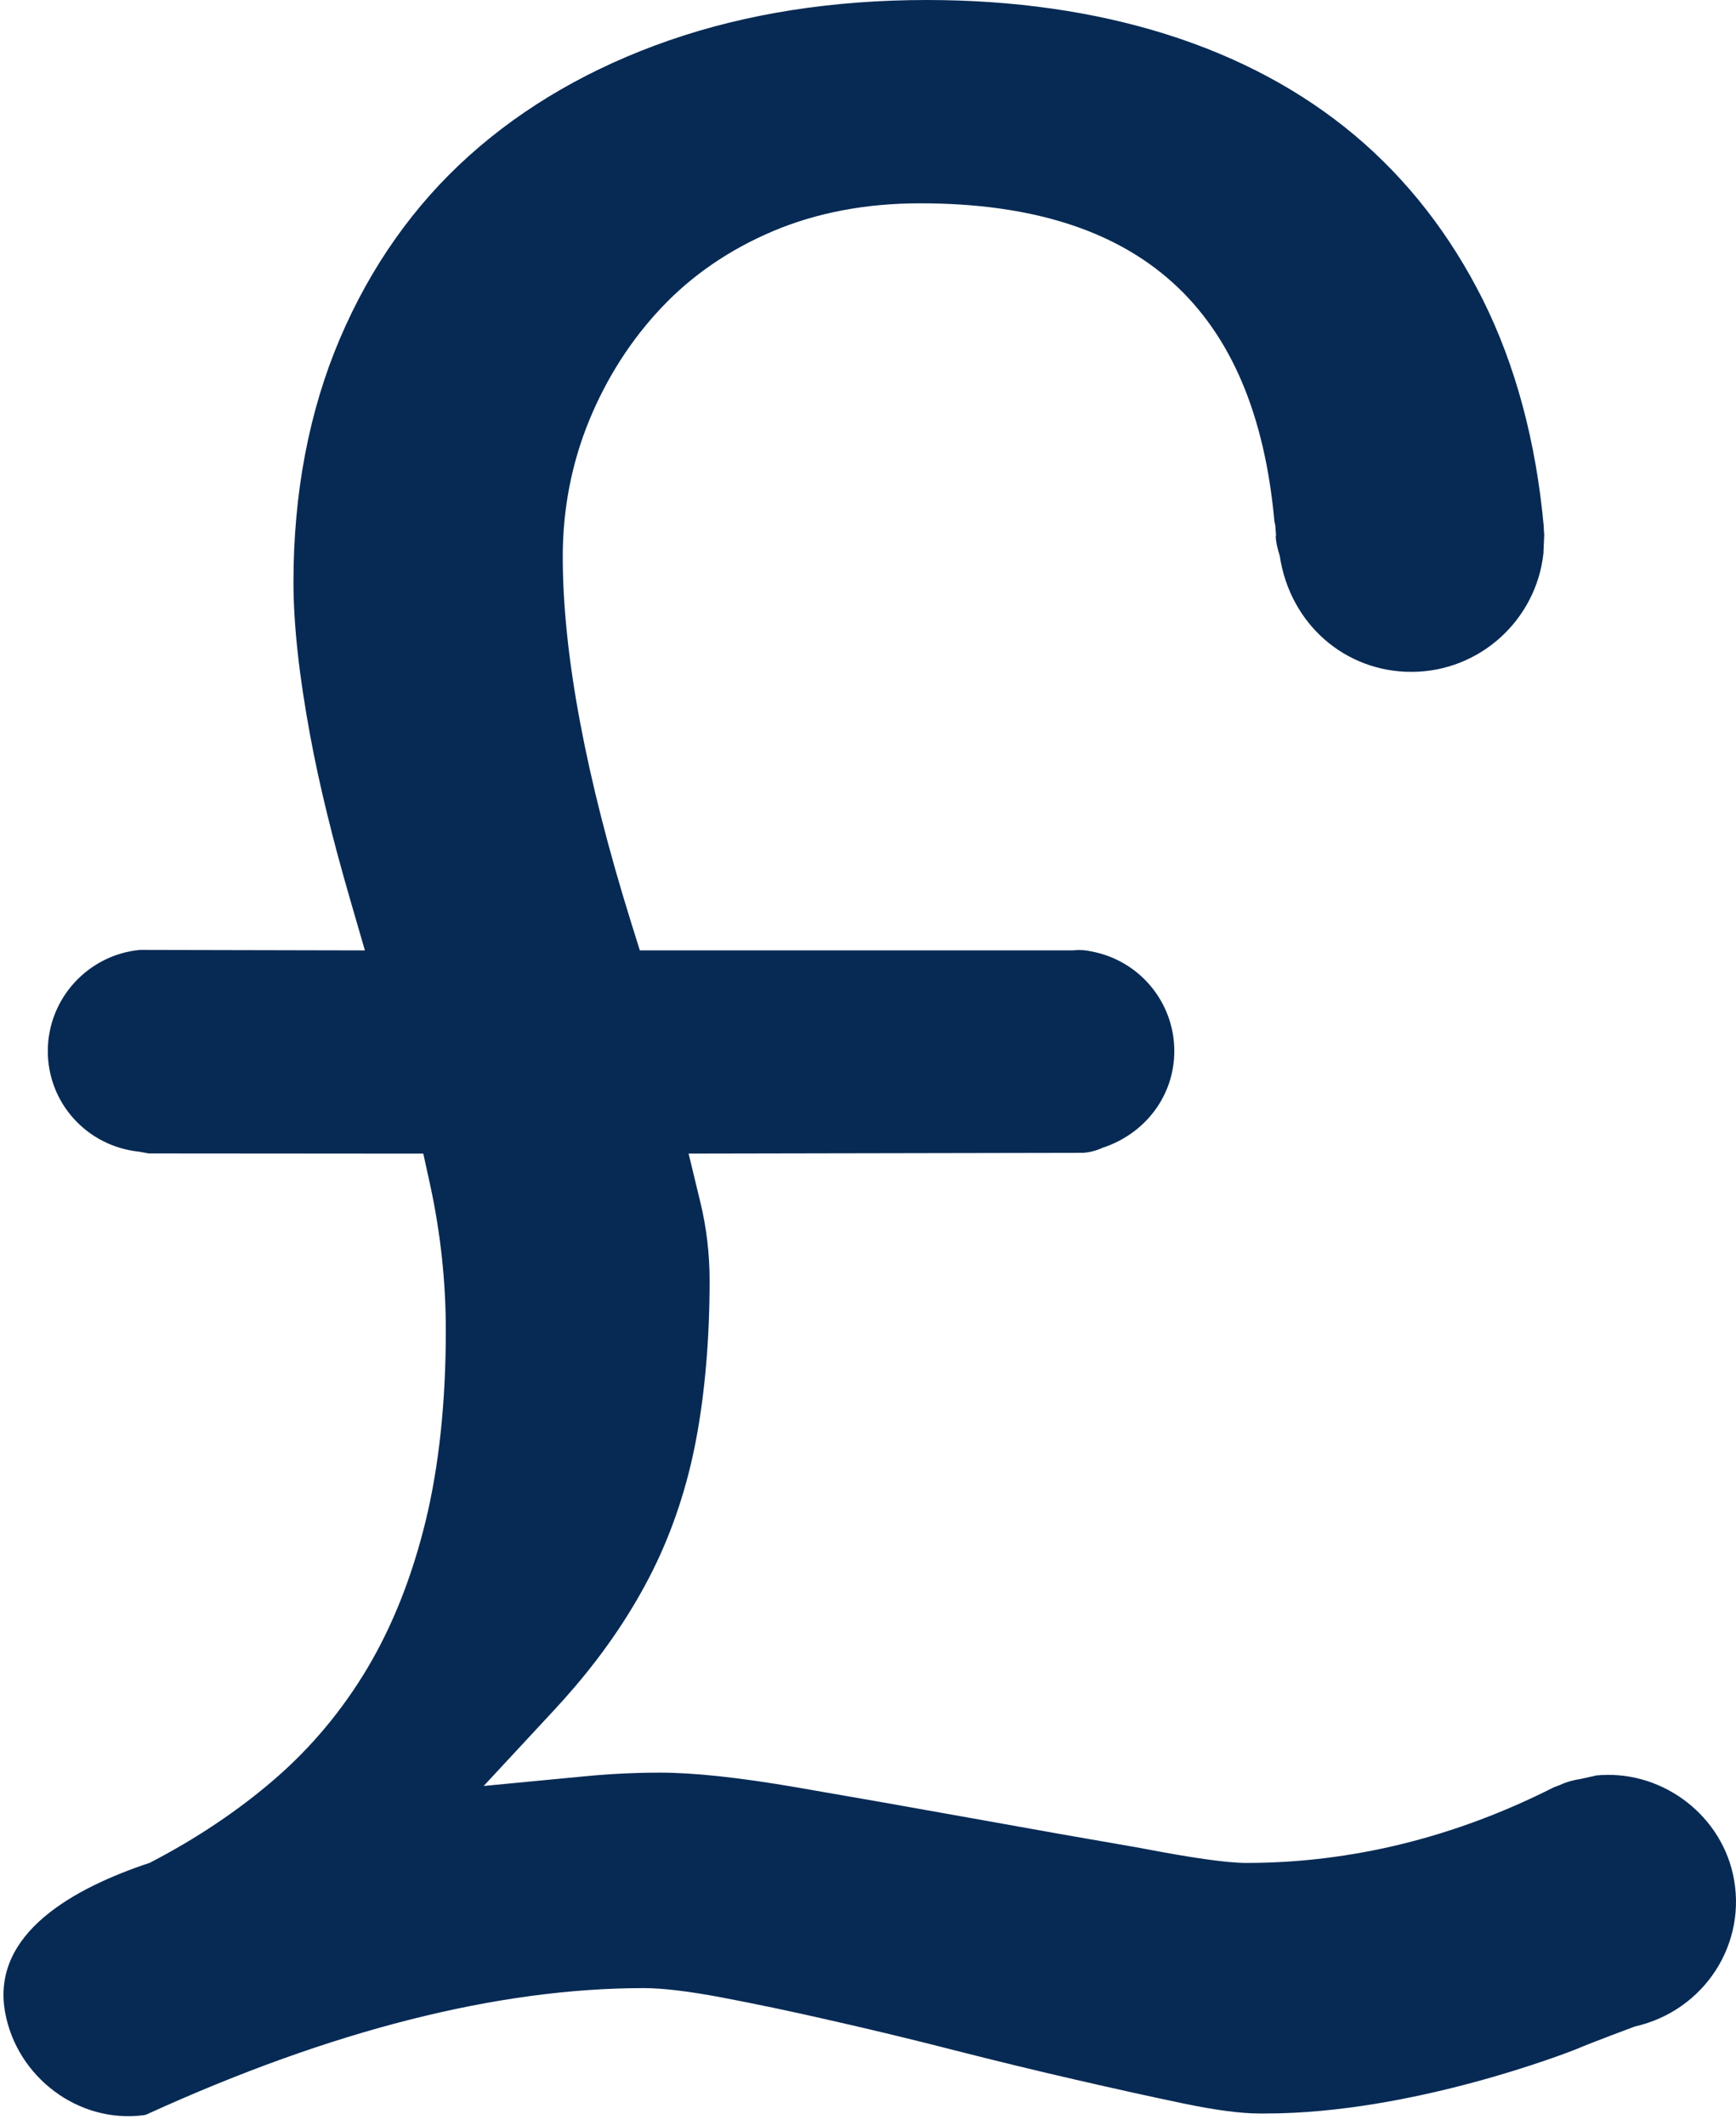<svg width="67" height="82" viewBox="0 0 67 82" fill="none" xmlns="http://www.w3.org/2000/svg">
<path d="M61.57 68.522L61.572 68.528L61 68.654C60.69 68.703 60.438 68.775 60.206 68.887L59.965 68.977C56.162 70.905 52.152 71.895 48.1 71.895C47.365 71.895 45.986 71.7 44.001 71.316C42.019 70.976 39.862 70.594 37.553 70.177C35.248 69.761 32.983 69.364 30.764 68.981C28.524 68.595 26.791 68.41 25.469 68.41C24.535 68.41 23.589 68.455 22.655 68.543L18.667 68.924L21.393 65.988C21.666 65.695 21.924 65.403 22.172 65.113C23.394 63.685 24.407 62.177 25.183 60.626C25.957 59.075 26.525 57.366 26.868 55.542C27.211 53.713 27.387 51.651 27.387 49.415C27.387 48.394 27.268 47.382 27.031 46.401L26.576 44.519L41.811 44.49C42.081 44.467 42.313 44.405 42.539 44.3C44.228 43.75 45.322 42.258 45.322 40.564C45.322 38.675 43.972 37.057 42.109 36.715C41.974 36.686 41.851 36.669 41.728 36.666L41.71 36.667C41.663 36.666 41.626 36.665 41.596 36.663L41.398 36.677H24.694L24.359 35.606C22.606 29.981 21.719 25.23 21.719 21.481C21.719 19.648 22.061 17.882 22.737 16.231C23.412 14.586 24.352 13.117 25.534 11.867C26.707 10.623 28.157 9.629 29.844 8.916C31.525 8.206 33.433 7.846 35.511 7.846C43.967 7.846 48.44 11.864 49.186 20.131C49.199 20.175 49.209 20.222 49.218 20.27L49.247 20.643L49.236 20.721C49.245 20.891 49.293 21.15 49.392 21.455C49.786 24.083 51.914 25.929 54.469 25.929C57.114 25.929 59.297 23.916 59.57 21.342H59.568L59.599 20.637C59.6 20.626 59.589 20.541 59.584 20.446L59.582 20.333C59.285 17.052 58.491 14.095 57.231 11.569C55.971 9.052 54.303 6.914 52.277 5.215C50.245 3.509 47.799 2.2 45.014 1.323C42.224 0.445 39.113 0 35.77 0C32.151 0 28.806 0.524 25.828 1.558C22.845 2.592 20.252 4.086 18.122 5.994C15.986 7.907 14.302 10.289 13.116 13.075C11.928 15.866 11.326 19.025 11.326 22.469C11.326 24.092 11.544 26.093 11.976 28.414C12.316 30.252 12.833 32.375 13.517 34.726L14.083 36.678L5.398 36.659C3.408 36.847 1.845 38.528 1.845 40.566C1.845 42.568 3.358 44.235 5.361 44.445L5.736 44.513L16.337 44.521L16.6 45.721C17.001 47.569 17.206 49.461 17.206 51.341C17.206 54.107 16.942 56.591 16.423 58.717C15.905 60.838 15.152 62.744 14.18 64.376C13.211 66.002 12.009 67.443 10.603 68.657C9.204 69.868 7.58 70.957 5.781 71.889C2.883 72.853 -0.353 74.599 0.196 77.653C0.644 80.148 3.02 81.964 5.553 81.628C5.629 81.615 5.632 81.614 5.698 81.582C12.78 78.353 19.212 76.725 24.847 76.725C25.576 76.725 26.596 76.847 27.875 77.09C29.157 77.333 30.576 77.63 32.092 77.978C33.618 78.323 35.197 78.703 36.825 79.121C38.455 79.537 40.024 79.918 41.533 80.264C43.042 80.611 44.419 80.917 45.667 81.176C46.921 81.437 47.888 81.564 48.621 81.564H48.844C54.536 81.564 60.579 79.183 60.835 79.082C61.392 78.839 63.099 78.206 63.099 78.206C65.808 77.591 67.472 74.962 66.881 72.323C66.344 69.928 64.02 68.261 61.57 68.522Z" fill="#072A54"/>
</svg>
